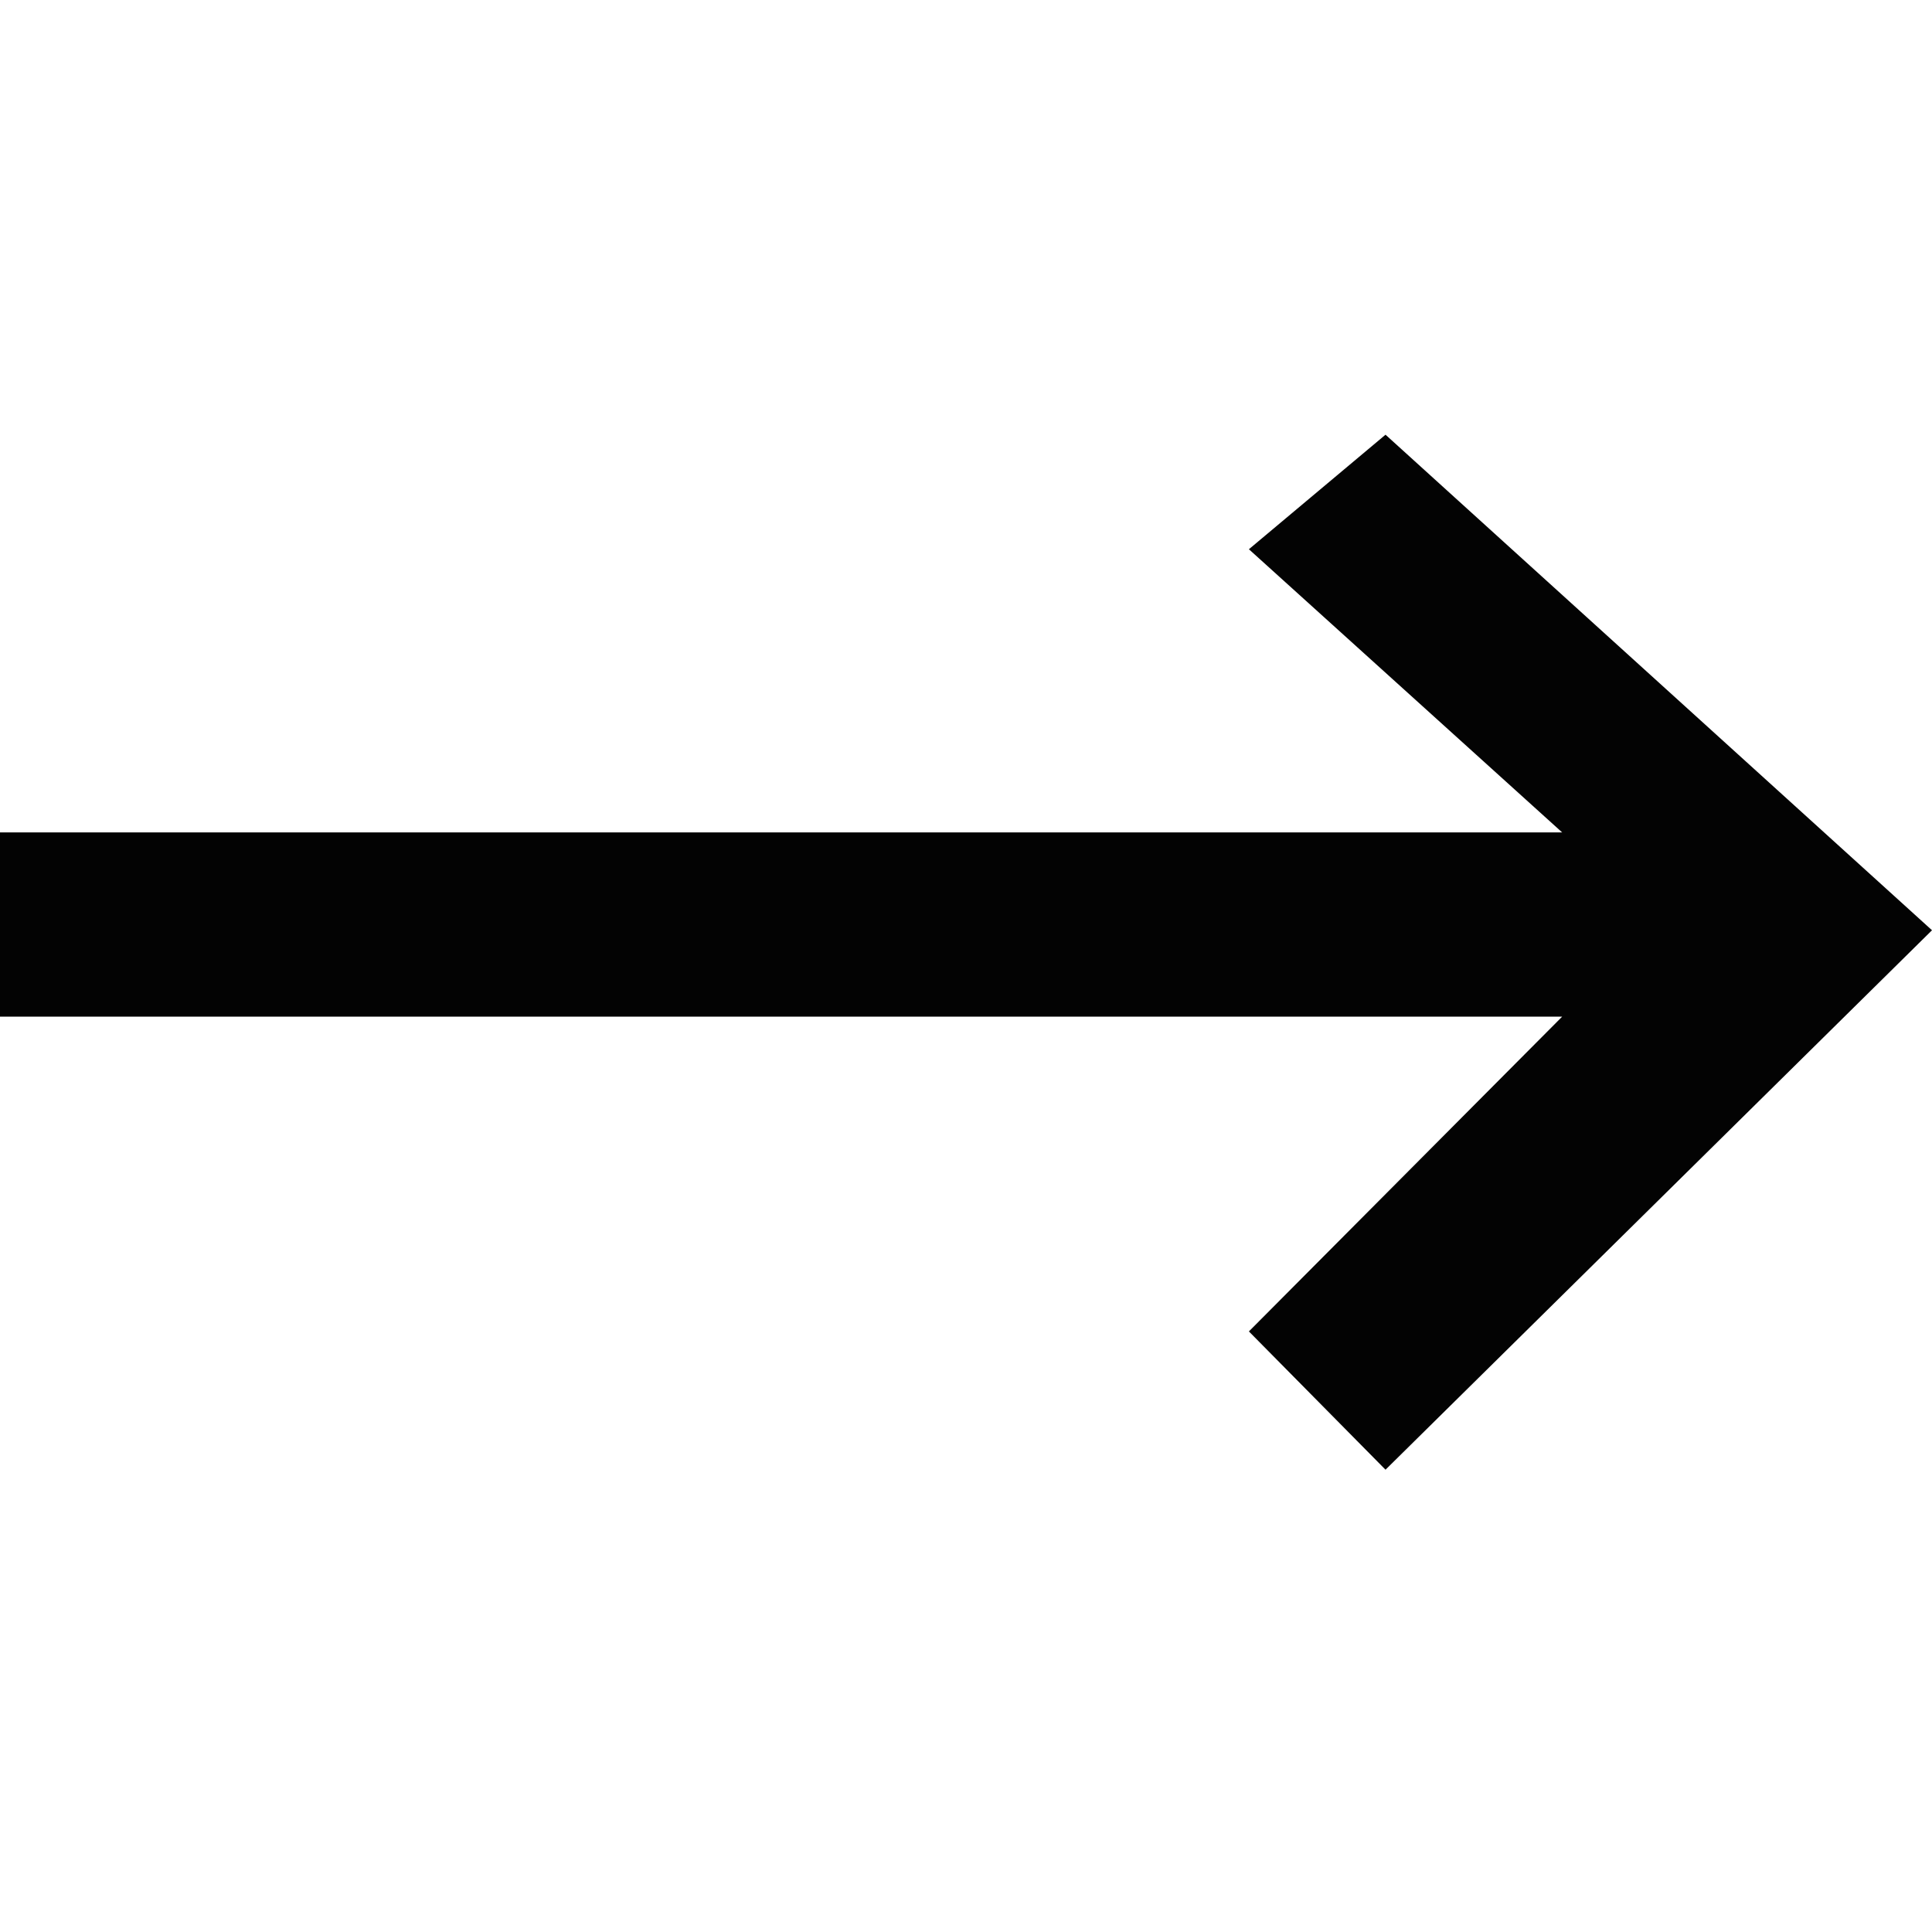 <svg width="14" height="14" viewBox="0 0 14 14" fill="none" xmlns="http://www.w3.org/2000/svg">
  <path fill-rule="evenodd" clip-rule="evenodd" d="M14 6.741L10.04 3.15L9.05 3.98L11.32 6.032H0V7.367H11.32L9.05 9.648L10.04 10.65L14 6.741Z" fill="#030303"/>
</svg>
